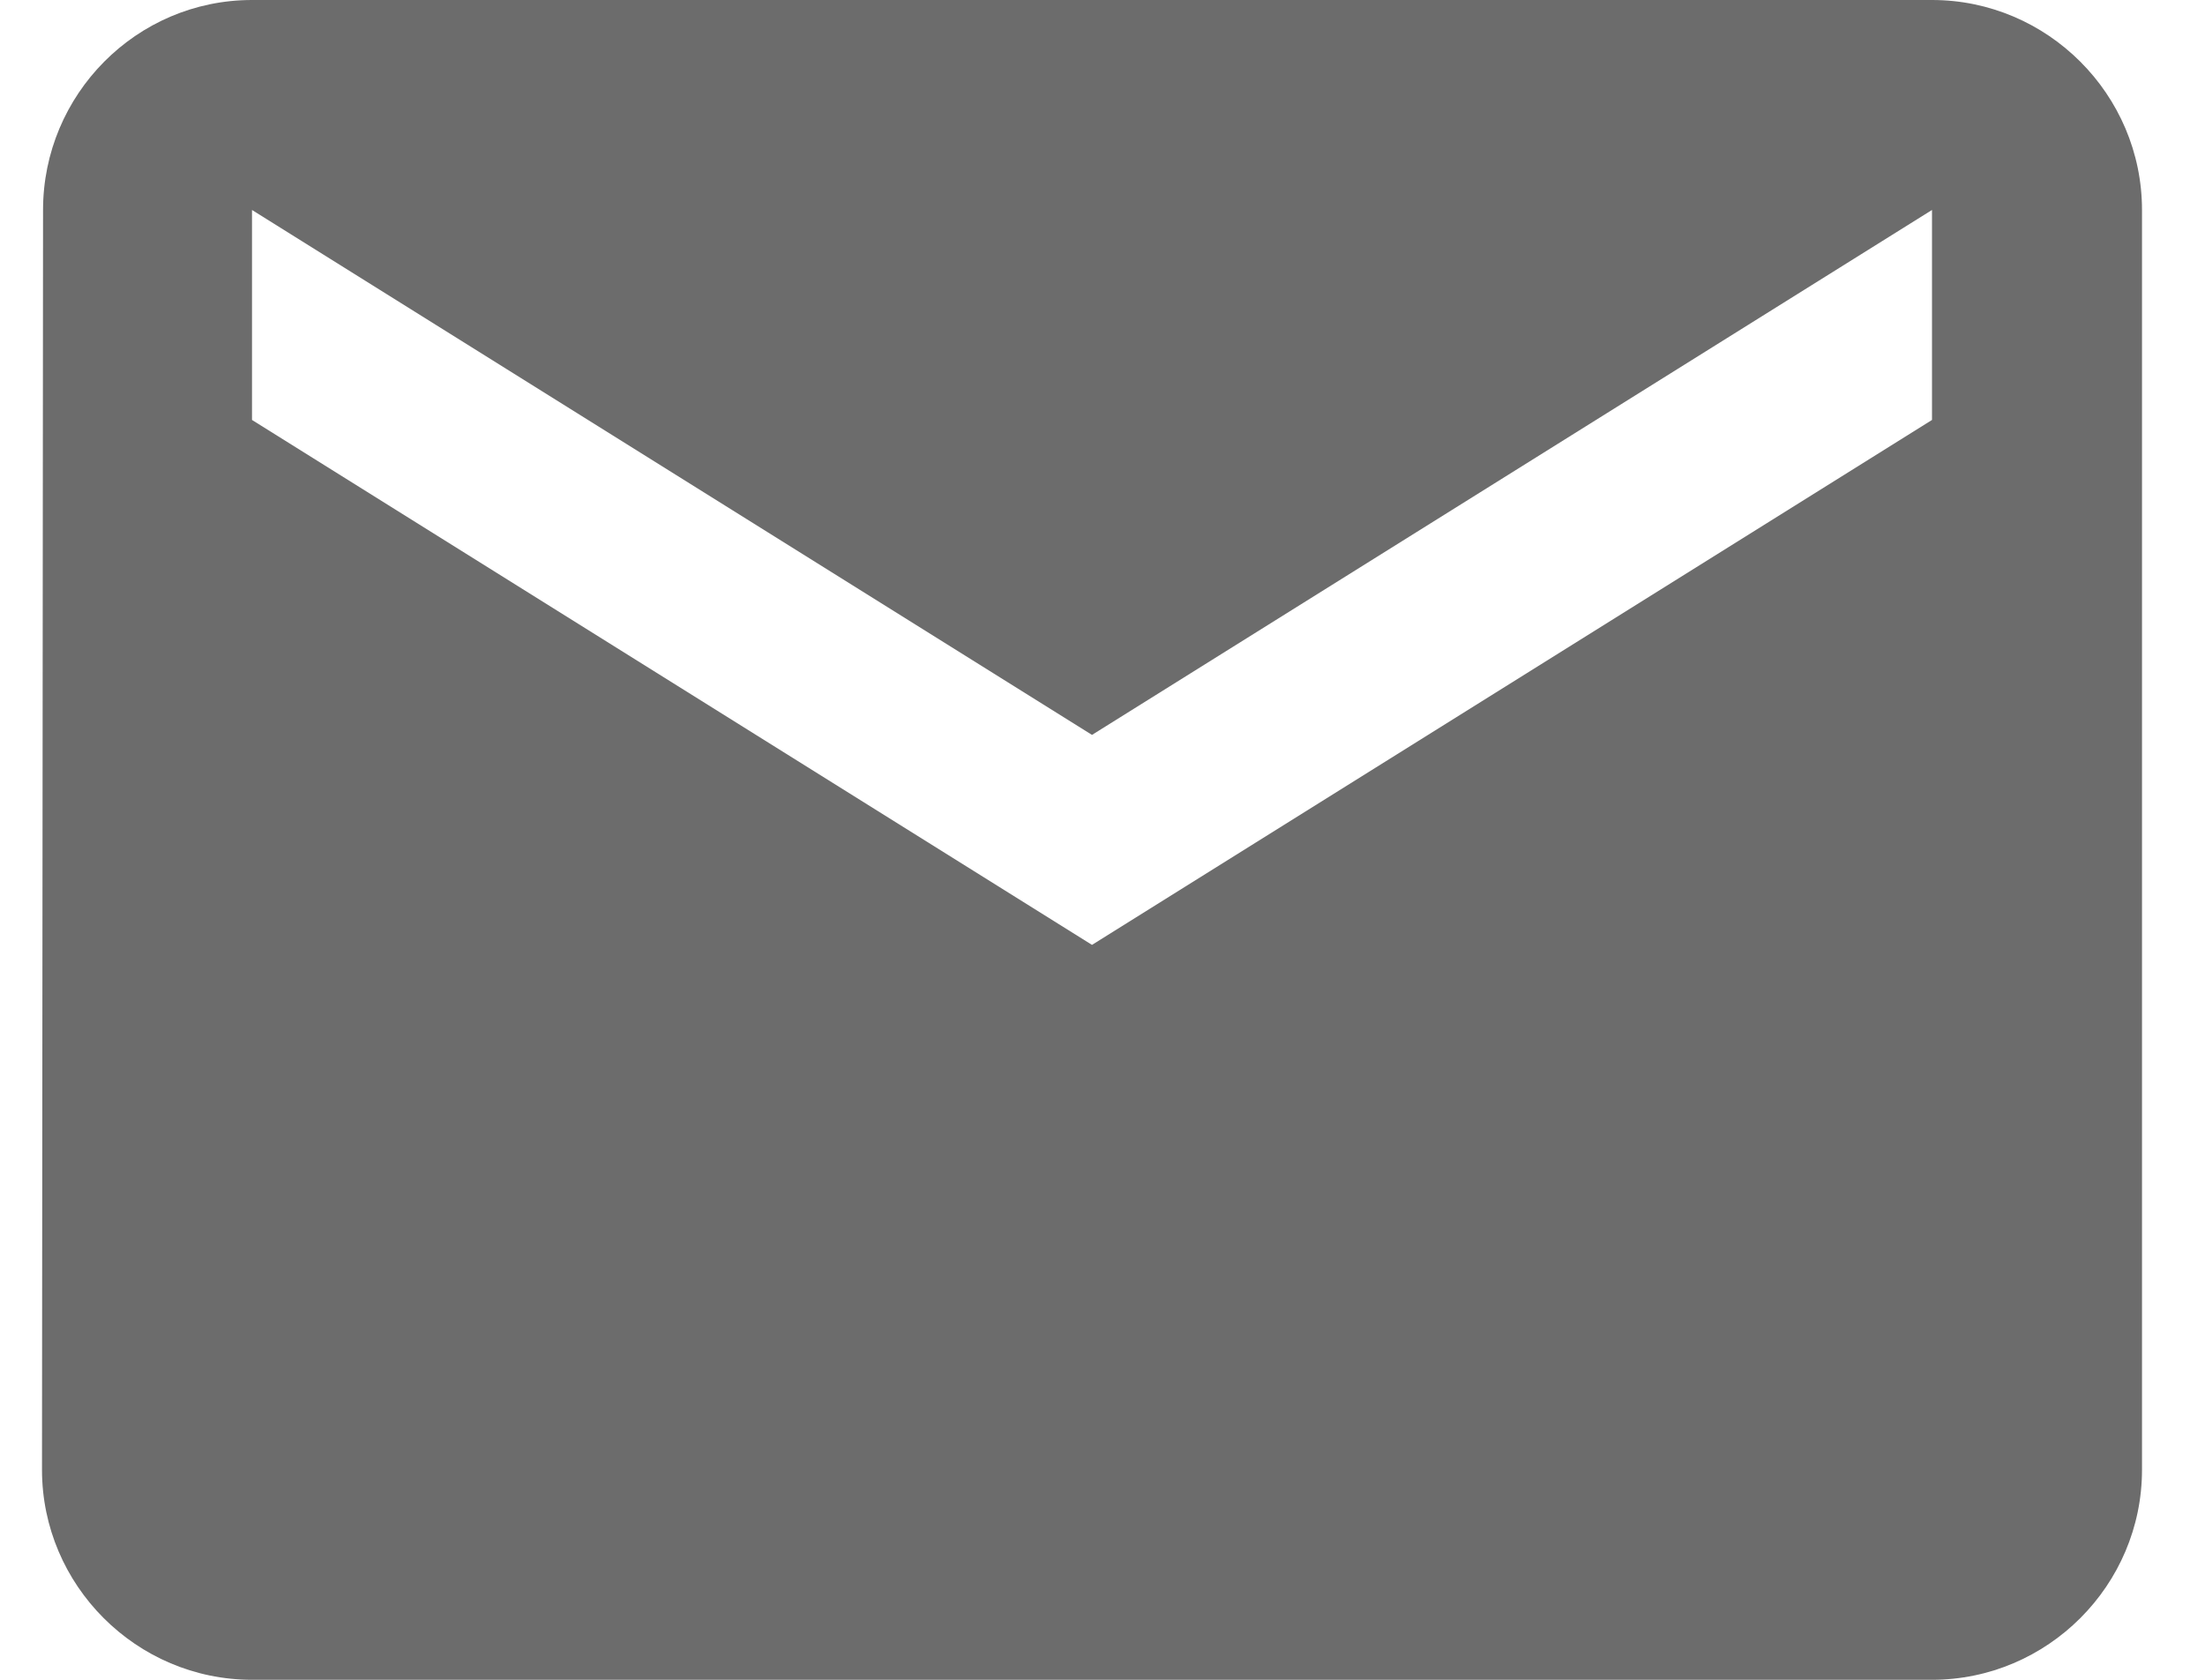 <svg width="21" height="16" viewBox="0 0 21 16" fill="none" xmlns="http://www.w3.org/2000/svg">
<path d="M18.4 0H2.4C1.3 0 0.41 0.9 0.41 2L0.4 14C0.4 15.1 1.3 16 2.4 16H18.4C19.5 16 20.4 15.1 20.4 14V2C20.4 0.9 19.5 0 18.4 0ZM18.4 4L10.4 9L2.4 4V2L10.4 7L18.4 2V4Z" fill="#6C6C6C"/>
</svg>
